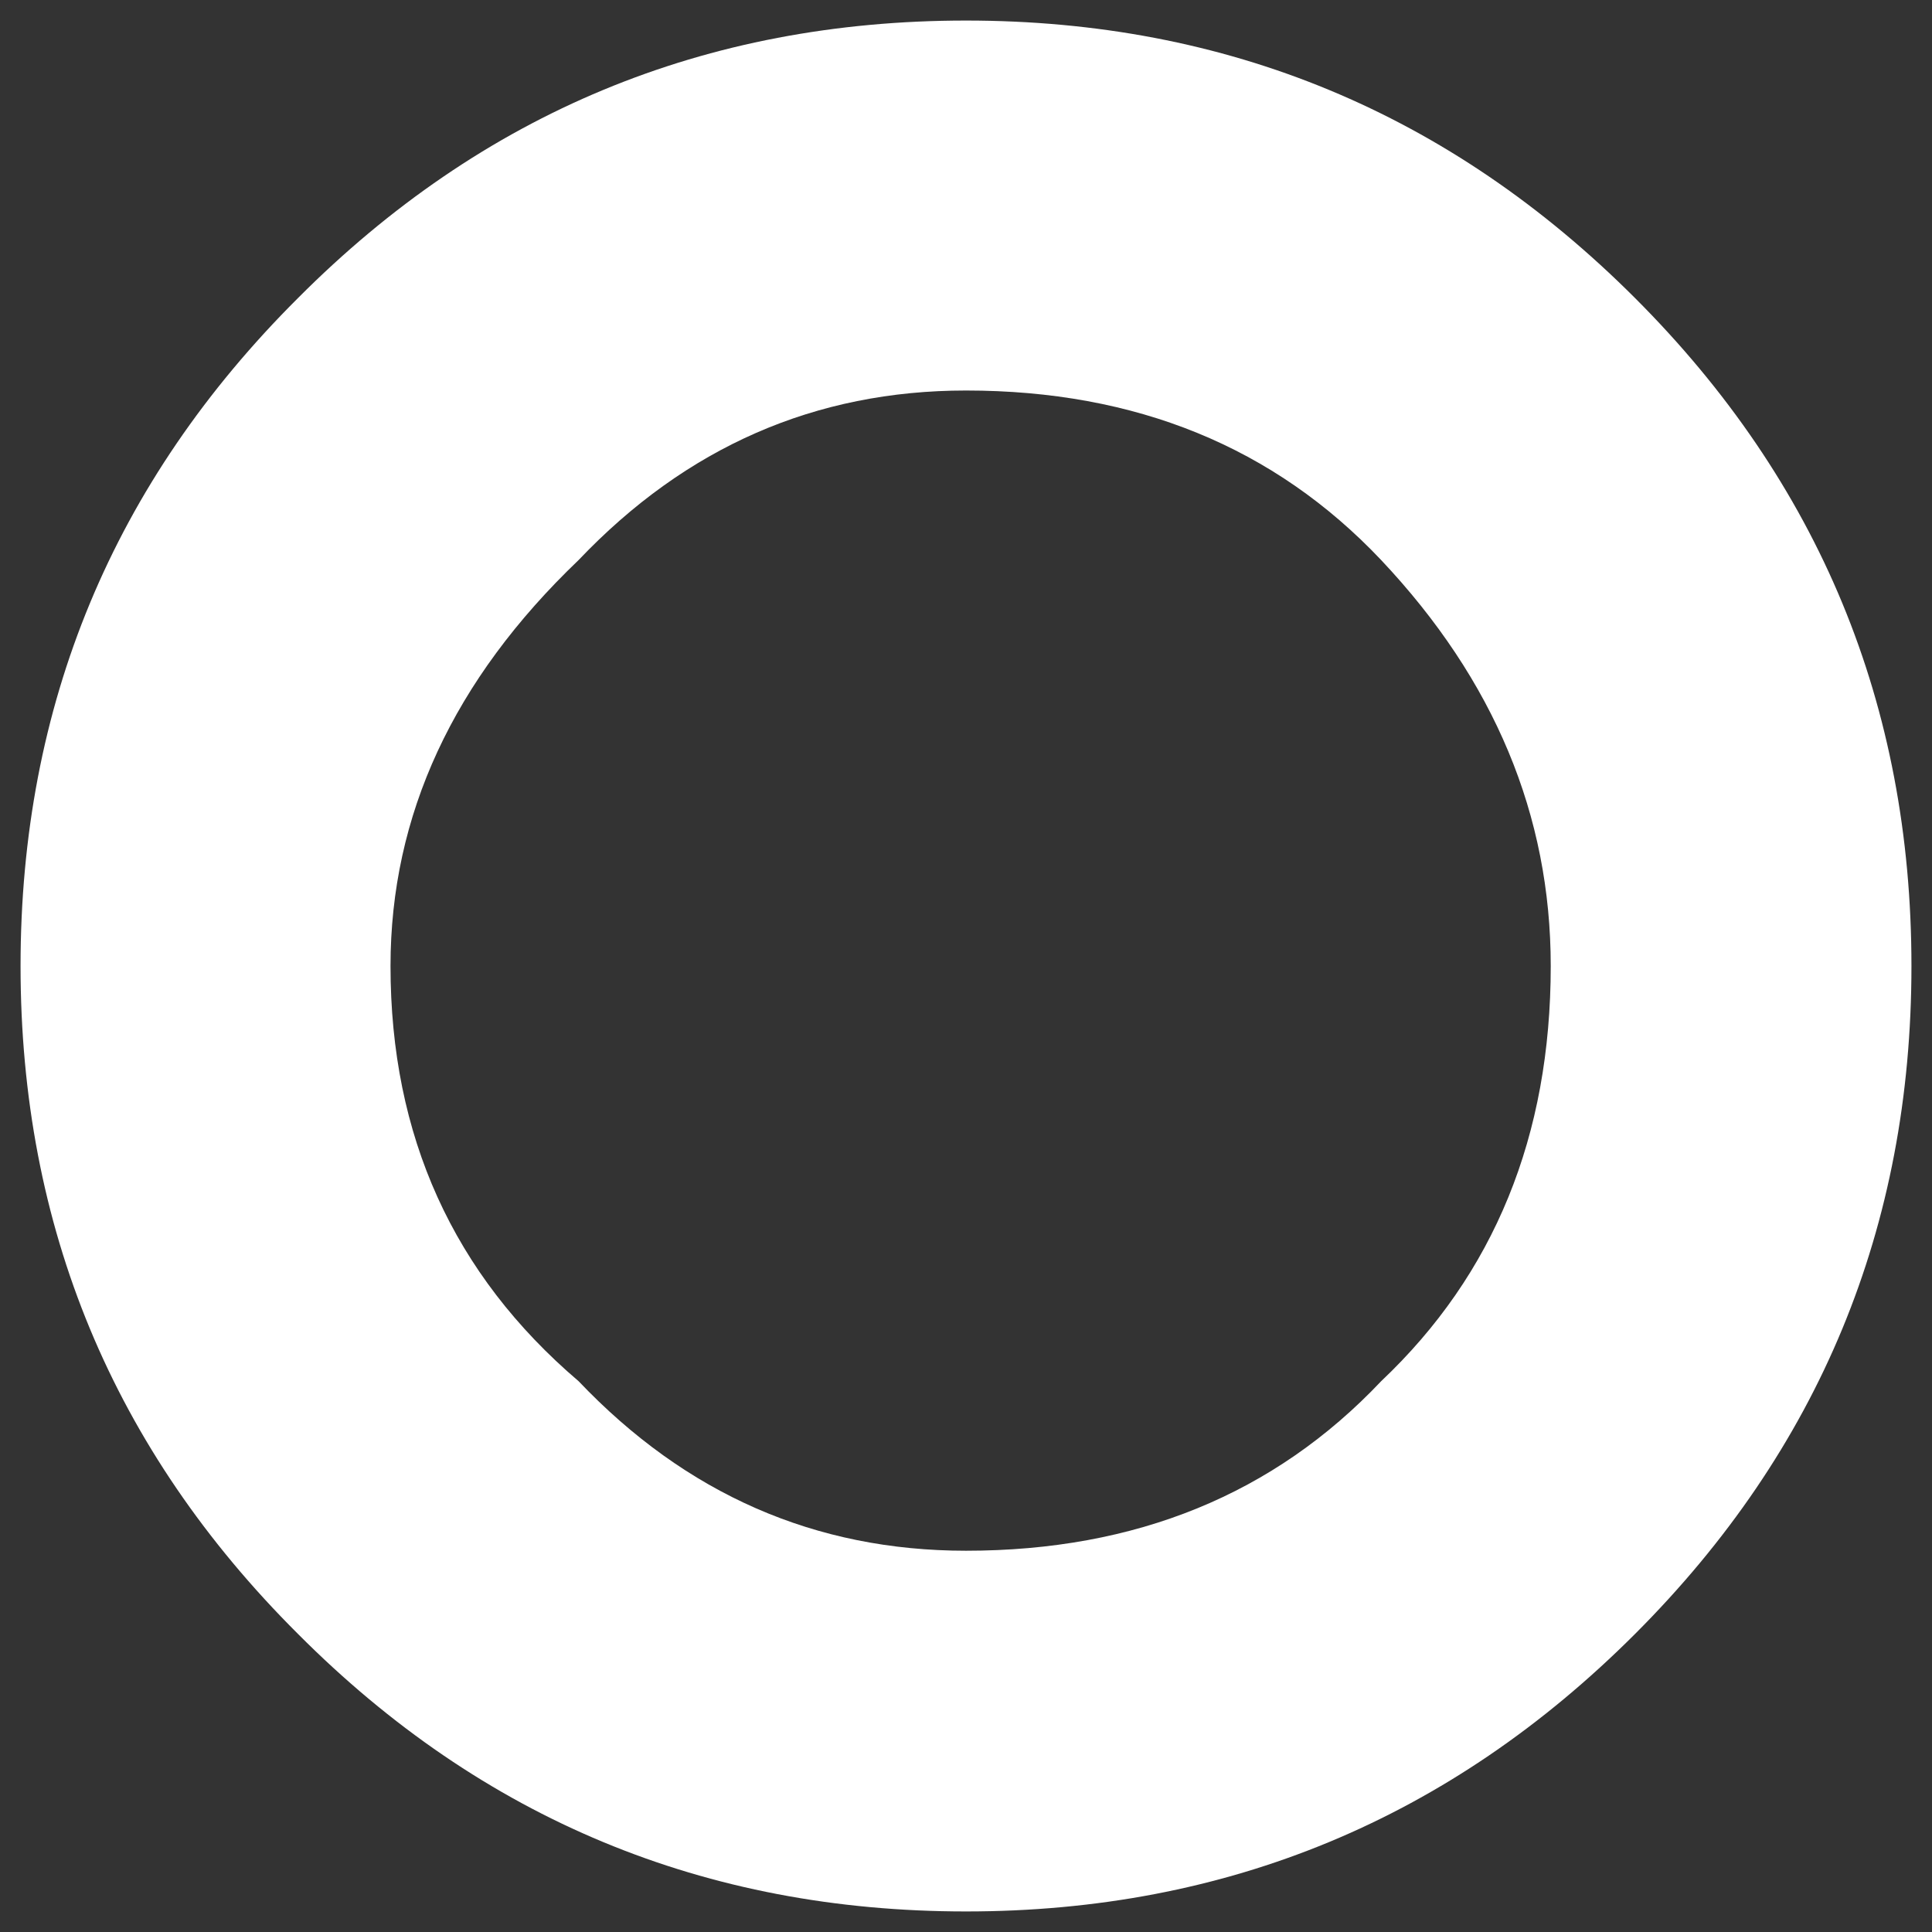 <?xml version="1.0" encoding="UTF-8" standalone="no"?>
<svg xmlns:xlink="http://www.w3.org/1999/xlink" height="94px" width="94px" xmlns="http://www.w3.org/2000/svg">
  <rect width="100%" height="100%" fill="#333333" stroke="none"/>
  <g transform="matrix(1.0, 0.0, 0.0, 1.0, 1, 1)">
    <path d="M66.2 26.25 Q58.4 18.0 46.0 18.0 35.0 18.0 27.15 26.25 18.0 35.0 18.0 46.0 18.0 58.4 27.15 66.2 35.0 74.45 46.0 74.45 58.4 74.45 66.2 66.2 74.45 58.4 74.45 46.0 74.45 35.0 66.2 26.25 M78.55 13.5 Q92.0 26.95 92.0 46.0 92.0 65.05 78.55 78.5 65.05 92.0 46.0 92.0 26.95 92.0 13.5 78.5 0.0 65.05 0.0 46.0 0.0 26.95 13.5 13.5 26.95 0.0 46.0 0.0 65.05 0.0 78.55 13.5" fill="#ffffff" fill-rule="evenodd" stroke="none"/>
  </g>
</svg>
